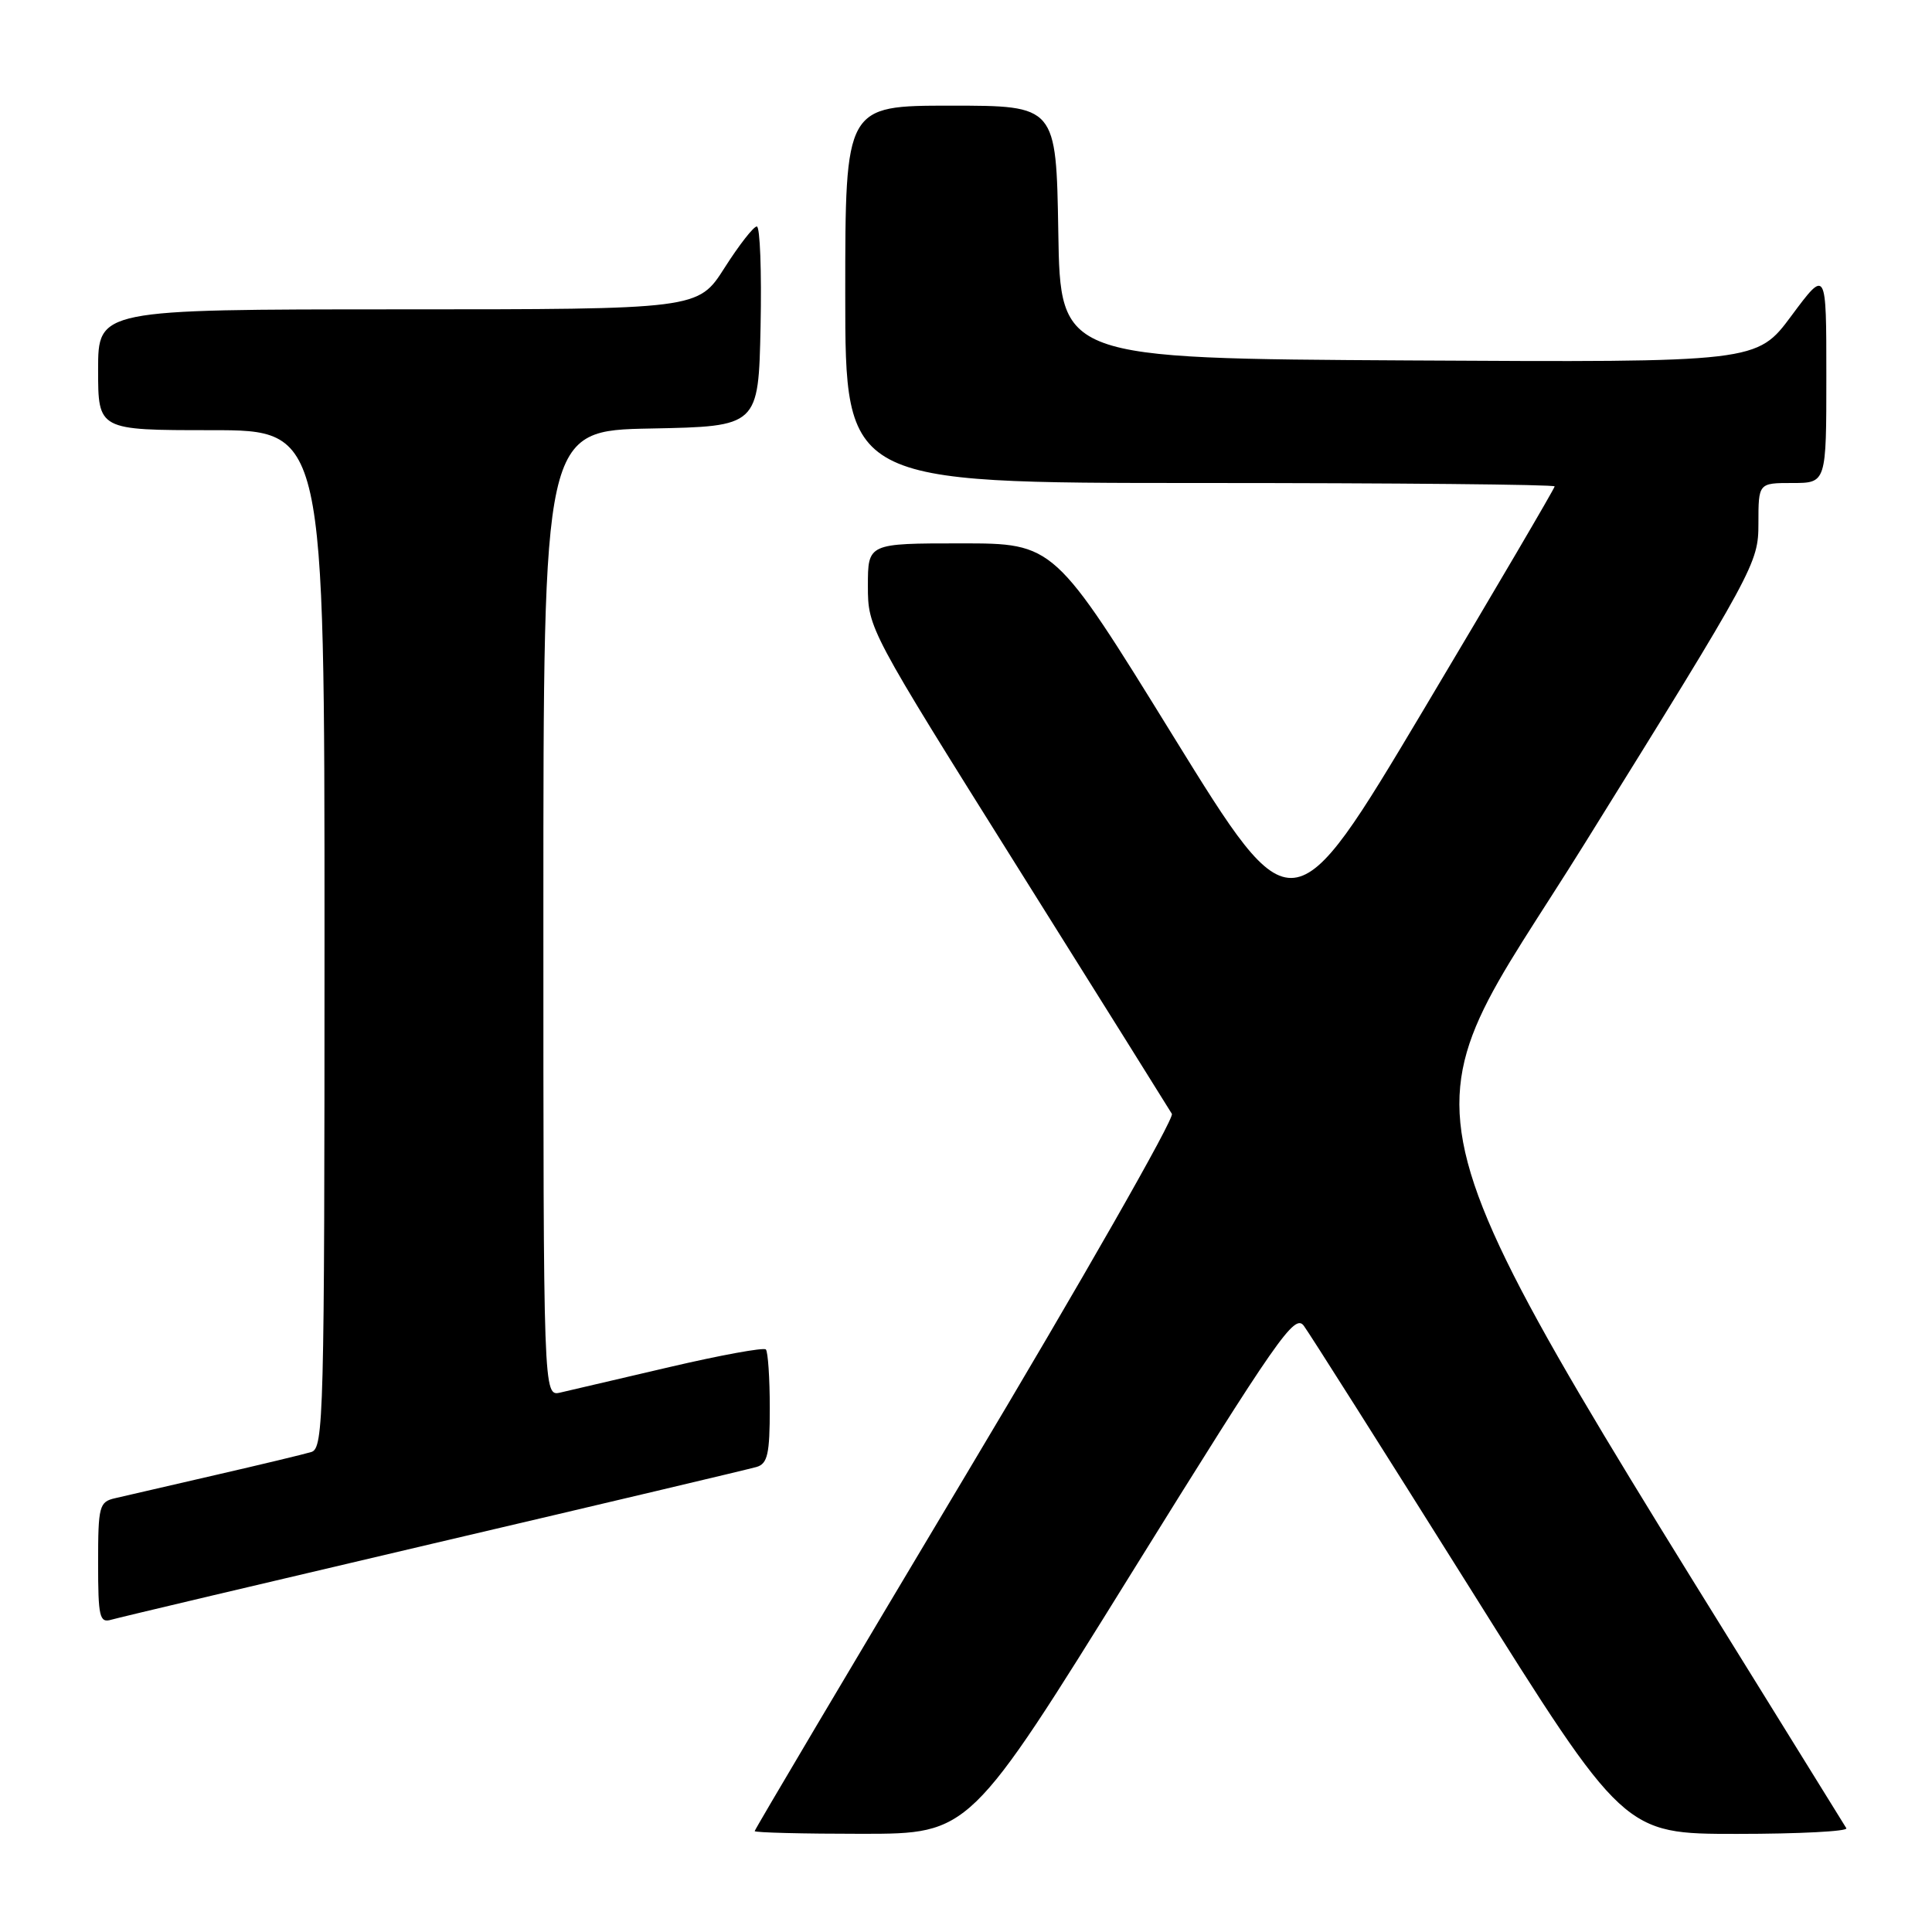 <?xml version="1.0" encoding="UTF-8" standalone="no"?>
<!DOCTYPE svg PUBLIC "-//W3C//DTD SVG 1.1//EN" "http://www.w3.org/Graphics/SVG/1.1/DTD/svg11.dtd" >
<svg xmlns="http://www.w3.org/2000/svg" xmlns:xlink="http://www.w3.org/1999/xlink" version="1.1" viewBox="0 0 256 256">
 <g >
 <path fill="currentColor"
d=" M 149.95 208.41 C 169.34 177.18 171.54 174.02 172.76 175.67 C 173.51 176.68 183.36 192.24 194.66 210.25 C 215.19 243.00 215.19 243.00 230.15 243.00 C 238.38 243.00 244.91 242.66 244.65 242.25 C 182.07 140.91 185.01 151.95 210.00 111.74 C 232.55 75.46 233.00 74.64 233.00 69.37 C 233.00 64.00 233.00 64.00 237.50 64.00 C 242.00 64.00 242.00 64.00 242.00 49.81 C 242.00 35.62 242.00 35.62 237.39 41.82 C 232.79 48.02 232.79 48.02 186.64 47.76 C 140.50 47.50 140.50 47.50 140.23 30.75 C 139.95 14.00 139.95 14.00 125.98 14.00 C 112.00 14.00 112.00 14.00 112.00 39.00 C 112.00 64.00 112.00 64.00 159.00 64.00 C 184.85 64.00 206.00 64.20 206.00 64.45 C 206.00 64.70 198.19 78.01 188.64 94.03 C 171.27 123.15 171.27 123.15 155.48 97.58 C 139.69 72.00 139.69 72.00 127.34 72.00 C 115.00 72.00 115.00 72.00 115.00 77.64 C 115.00 83.24 115.14 83.50 134.82 114.89 C 145.72 132.28 154.93 146.99 155.28 147.59 C 155.64 148.19 143.34 169.74 127.96 195.47 C 112.58 221.21 100.00 242.43 100.00 242.63 C 100.00 242.83 106.41 242.99 114.25 242.99 C 128.50 242.98 128.50 242.98 149.95 208.41 Z  M 57.50 204.50 C 80.05 199.22 99.29 194.66 100.25 194.38 C 101.71 193.95 102.00 192.66 102.00 186.60 C 102.00 182.60 101.76 179.10 101.48 178.81 C 101.19 178.52 95.45 179.57 88.73 181.14 C 82.00 182.71 75.49 184.23 74.25 184.52 C 72.00 185.04 72.00 185.04 72.00 121.05 C 72.00 57.05 72.00 57.05 86.25 56.78 C 100.50 56.50 100.50 56.50 100.78 43.25 C 100.93 35.96 100.71 30.00 100.28 30.01 C 99.85 30.01 97.92 32.48 96.00 35.50 C 92.50 40.99 92.50 40.99 52.75 40.99 C 13.00 41.00 13.00 41.00 13.00 49.00 C 13.00 57.00 13.00 57.00 28.00 57.00 C 43.00 57.00 43.00 57.00 43.00 124.43 C 43.00 187.79 42.89 191.90 41.25 192.40 C 40.29 192.69 34.55 194.07 28.50 195.46 C 22.45 196.85 16.49 198.23 15.25 198.52 C 13.15 199.00 13.00 199.56 13.00 207.09 C 13.00 214.28 13.19 215.08 14.75 214.62 C 15.71 214.34 34.95 209.79 57.50 204.50 Z "/>
</g>
</svg>